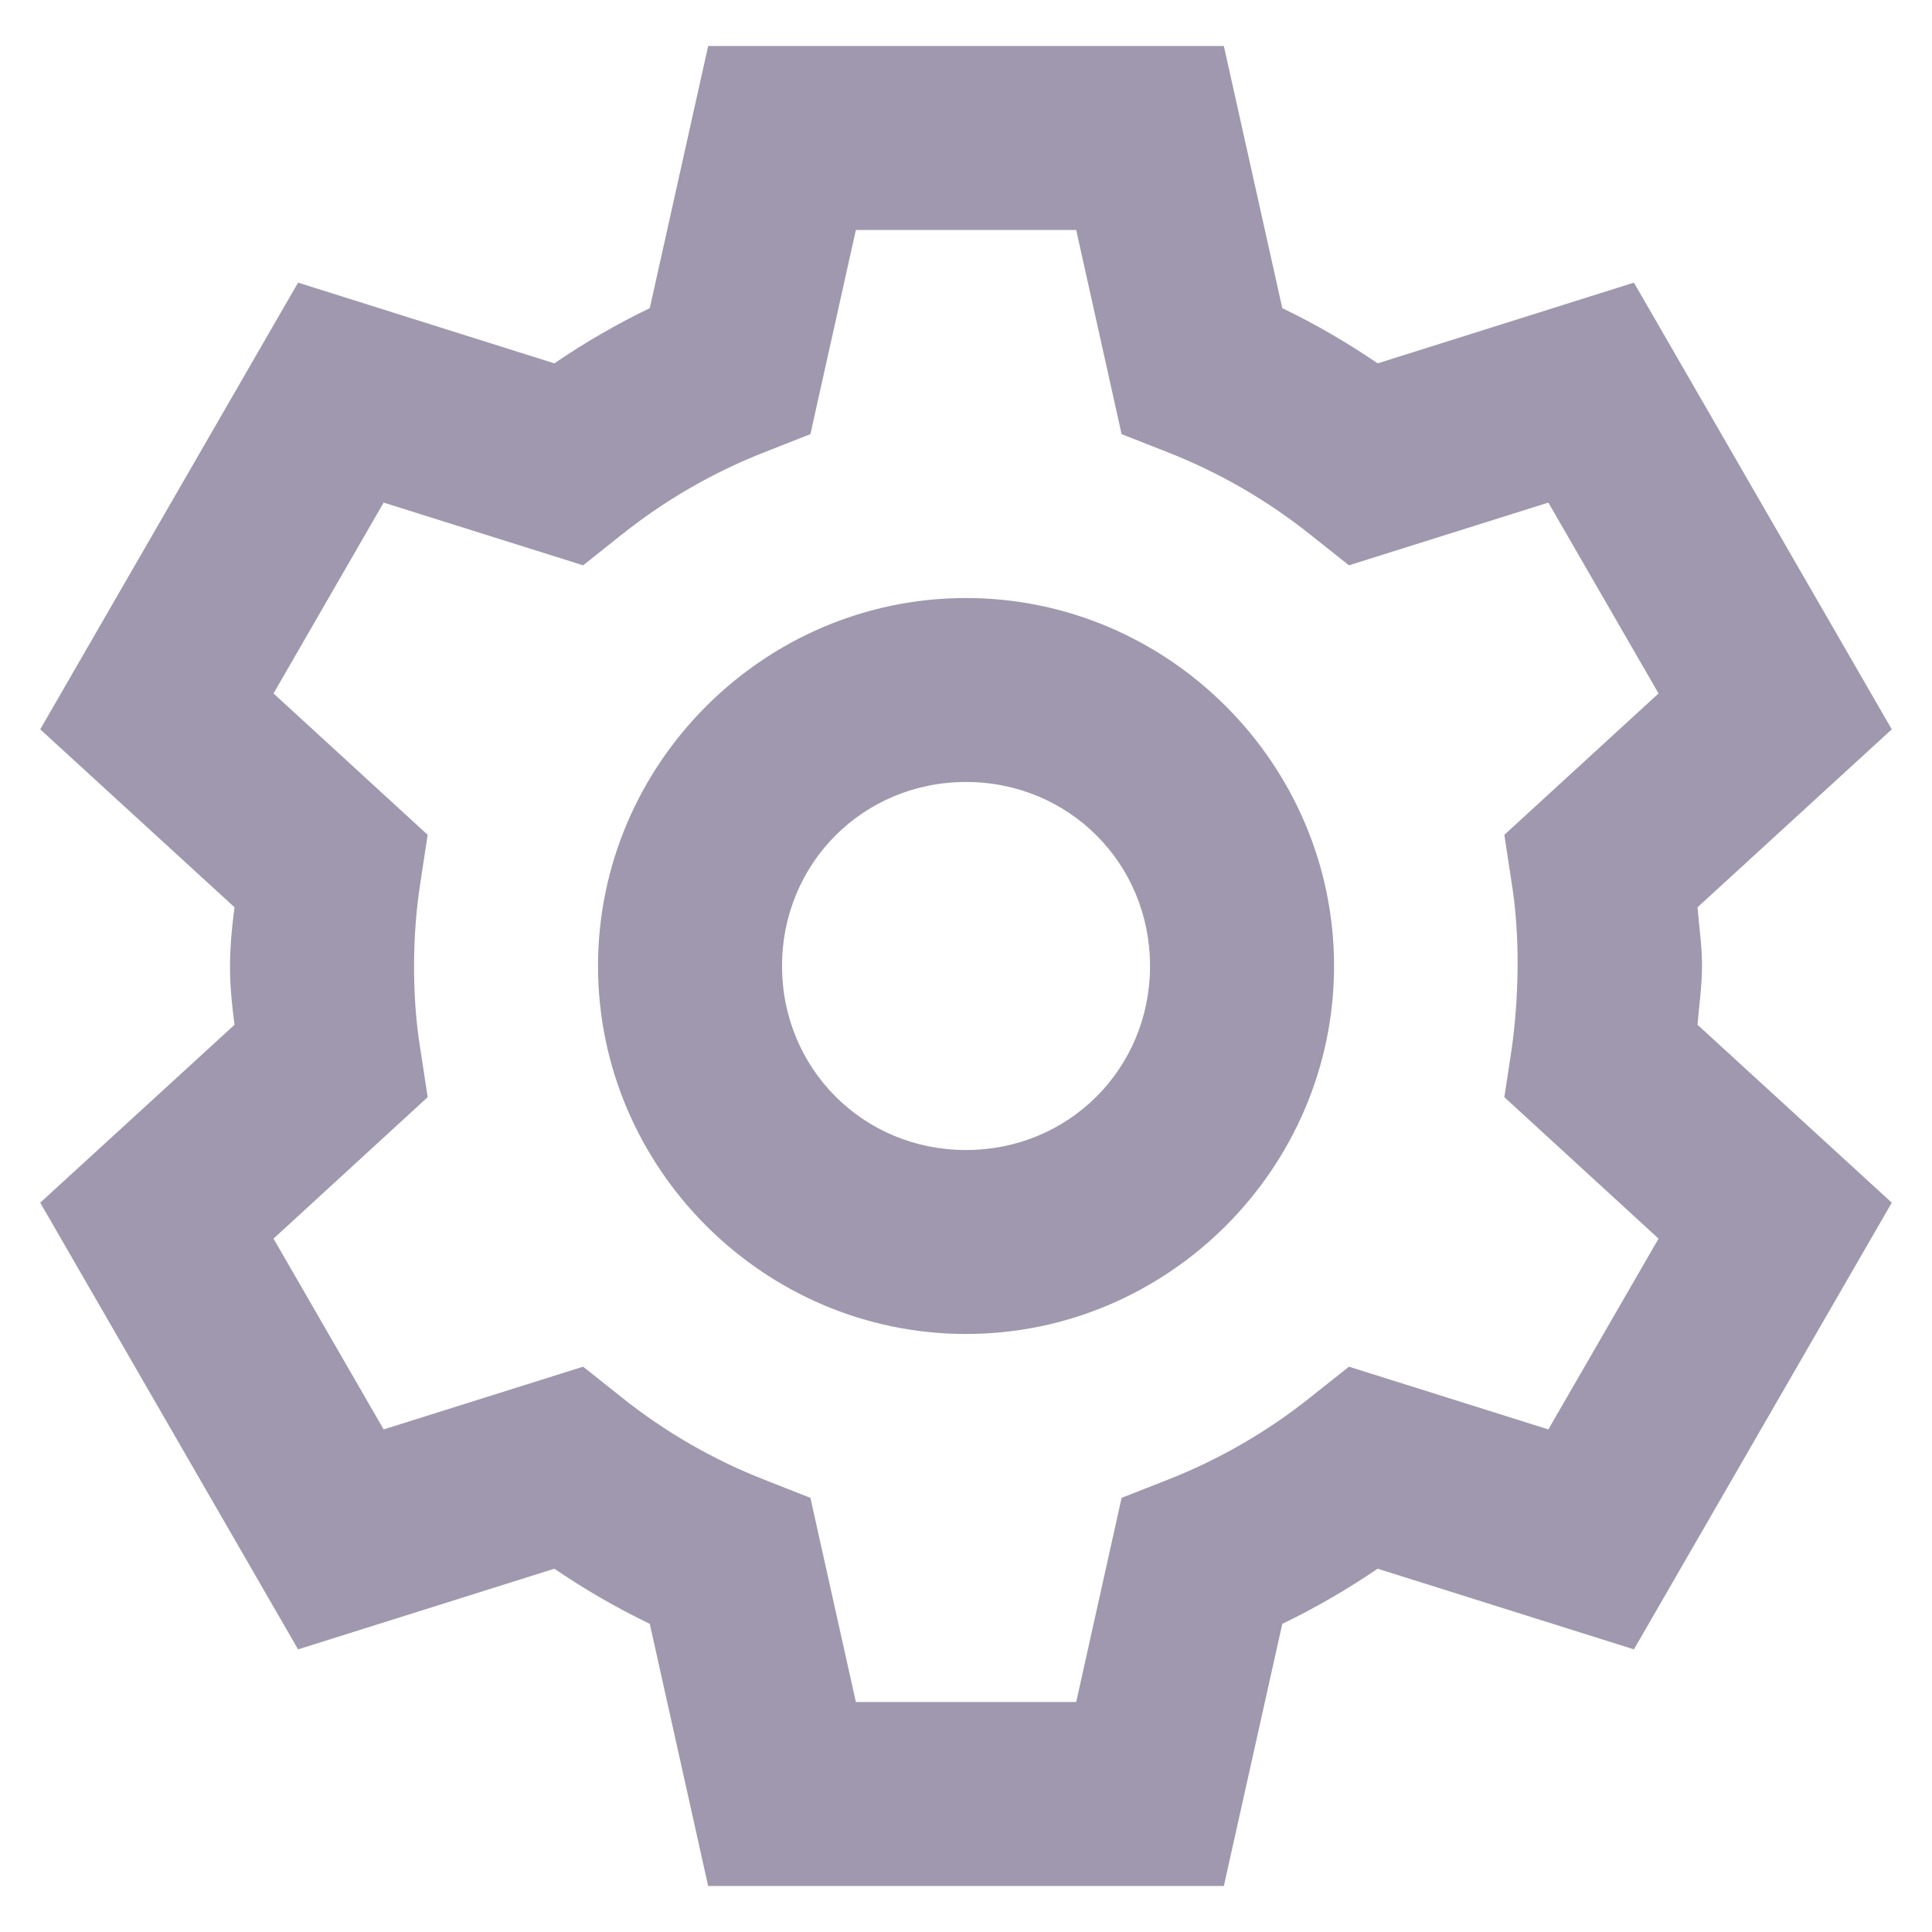 <svg width="28" height="28" viewBox="0 0 28 28" fill="none" xmlns="http://www.w3.org/2000/svg">
<path d="M10.263 0.667L9.417 4.466C8.935 4.698 8.475 4.965 8.034 5.266L4.32 4.096L0.583 10.57L3.399 13.149C3.289 13.965 3.338 14.367 3.399 14.852L0.583 17.43L4.32 23.904L8.034 22.735C8.475 23.035 8.935 23.302 9.417 23.534L10.263 27.333H17.737L18.584 23.534C19.065 23.302 19.525 23.035 19.966 22.735L23.68 23.904L27.417 17.43L24.602 14.852C24.625 14.568 24.666 14.285 24.667 14C24.668 13.707 24.622 13.411 24.602 13.149L27.417 10.57L23.68 4.096L19.966 5.266C19.525 4.965 19.065 4.698 18.584 4.466L17.737 0.667H10.263ZM12.404 3.333H15.597L16.255 6.292L16.917 6.552C17.665 6.845 18.364 7.249 18.992 7.75L19.55 8.193L22.44 7.284L24.037 10.05L21.802 12.099L21.909 12.802C22.035 13.58 22.01 14.475 21.909 15.198L21.802 15.901L24.037 17.951L22.44 20.716L19.55 19.807L18.992 20.25C18.364 20.752 17.665 21.155 16.917 21.448L16.255 21.708L15.597 24.667H12.404L11.745 21.708L11.084 21.448C10.335 21.155 9.636 20.752 9.008 20.25L8.451 19.807L5.56 20.716L3.964 17.951L6.198 15.901L6.091 15.198C5.961 14.405 5.981 13.497 6.091 12.802L6.198 12.099L3.964 10.05L5.56 7.284L8.451 8.193L9.008 7.75C9.636 7.249 10.335 6.845 11.084 6.552L11.745 6.292L12.404 3.333ZM14 8.667C11.07 8.667 8.667 11.07 8.667 14C8.667 16.93 11.07 19.333 14 19.333C16.93 19.333 19.334 16.93 19.334 14C19.334 11.07 16.93 8.667 14 8.667ZM14 11.333C15.489 11.333 16.667 12.511 16.667 14C16.667 15.489 15.489 16.667 14 16.667C12.512 16.667 11.334 15.489 11.334 14C11.334 12.511 12.512 11.333 14 11.333Z" fill="#A098AE"/>
</svg>
